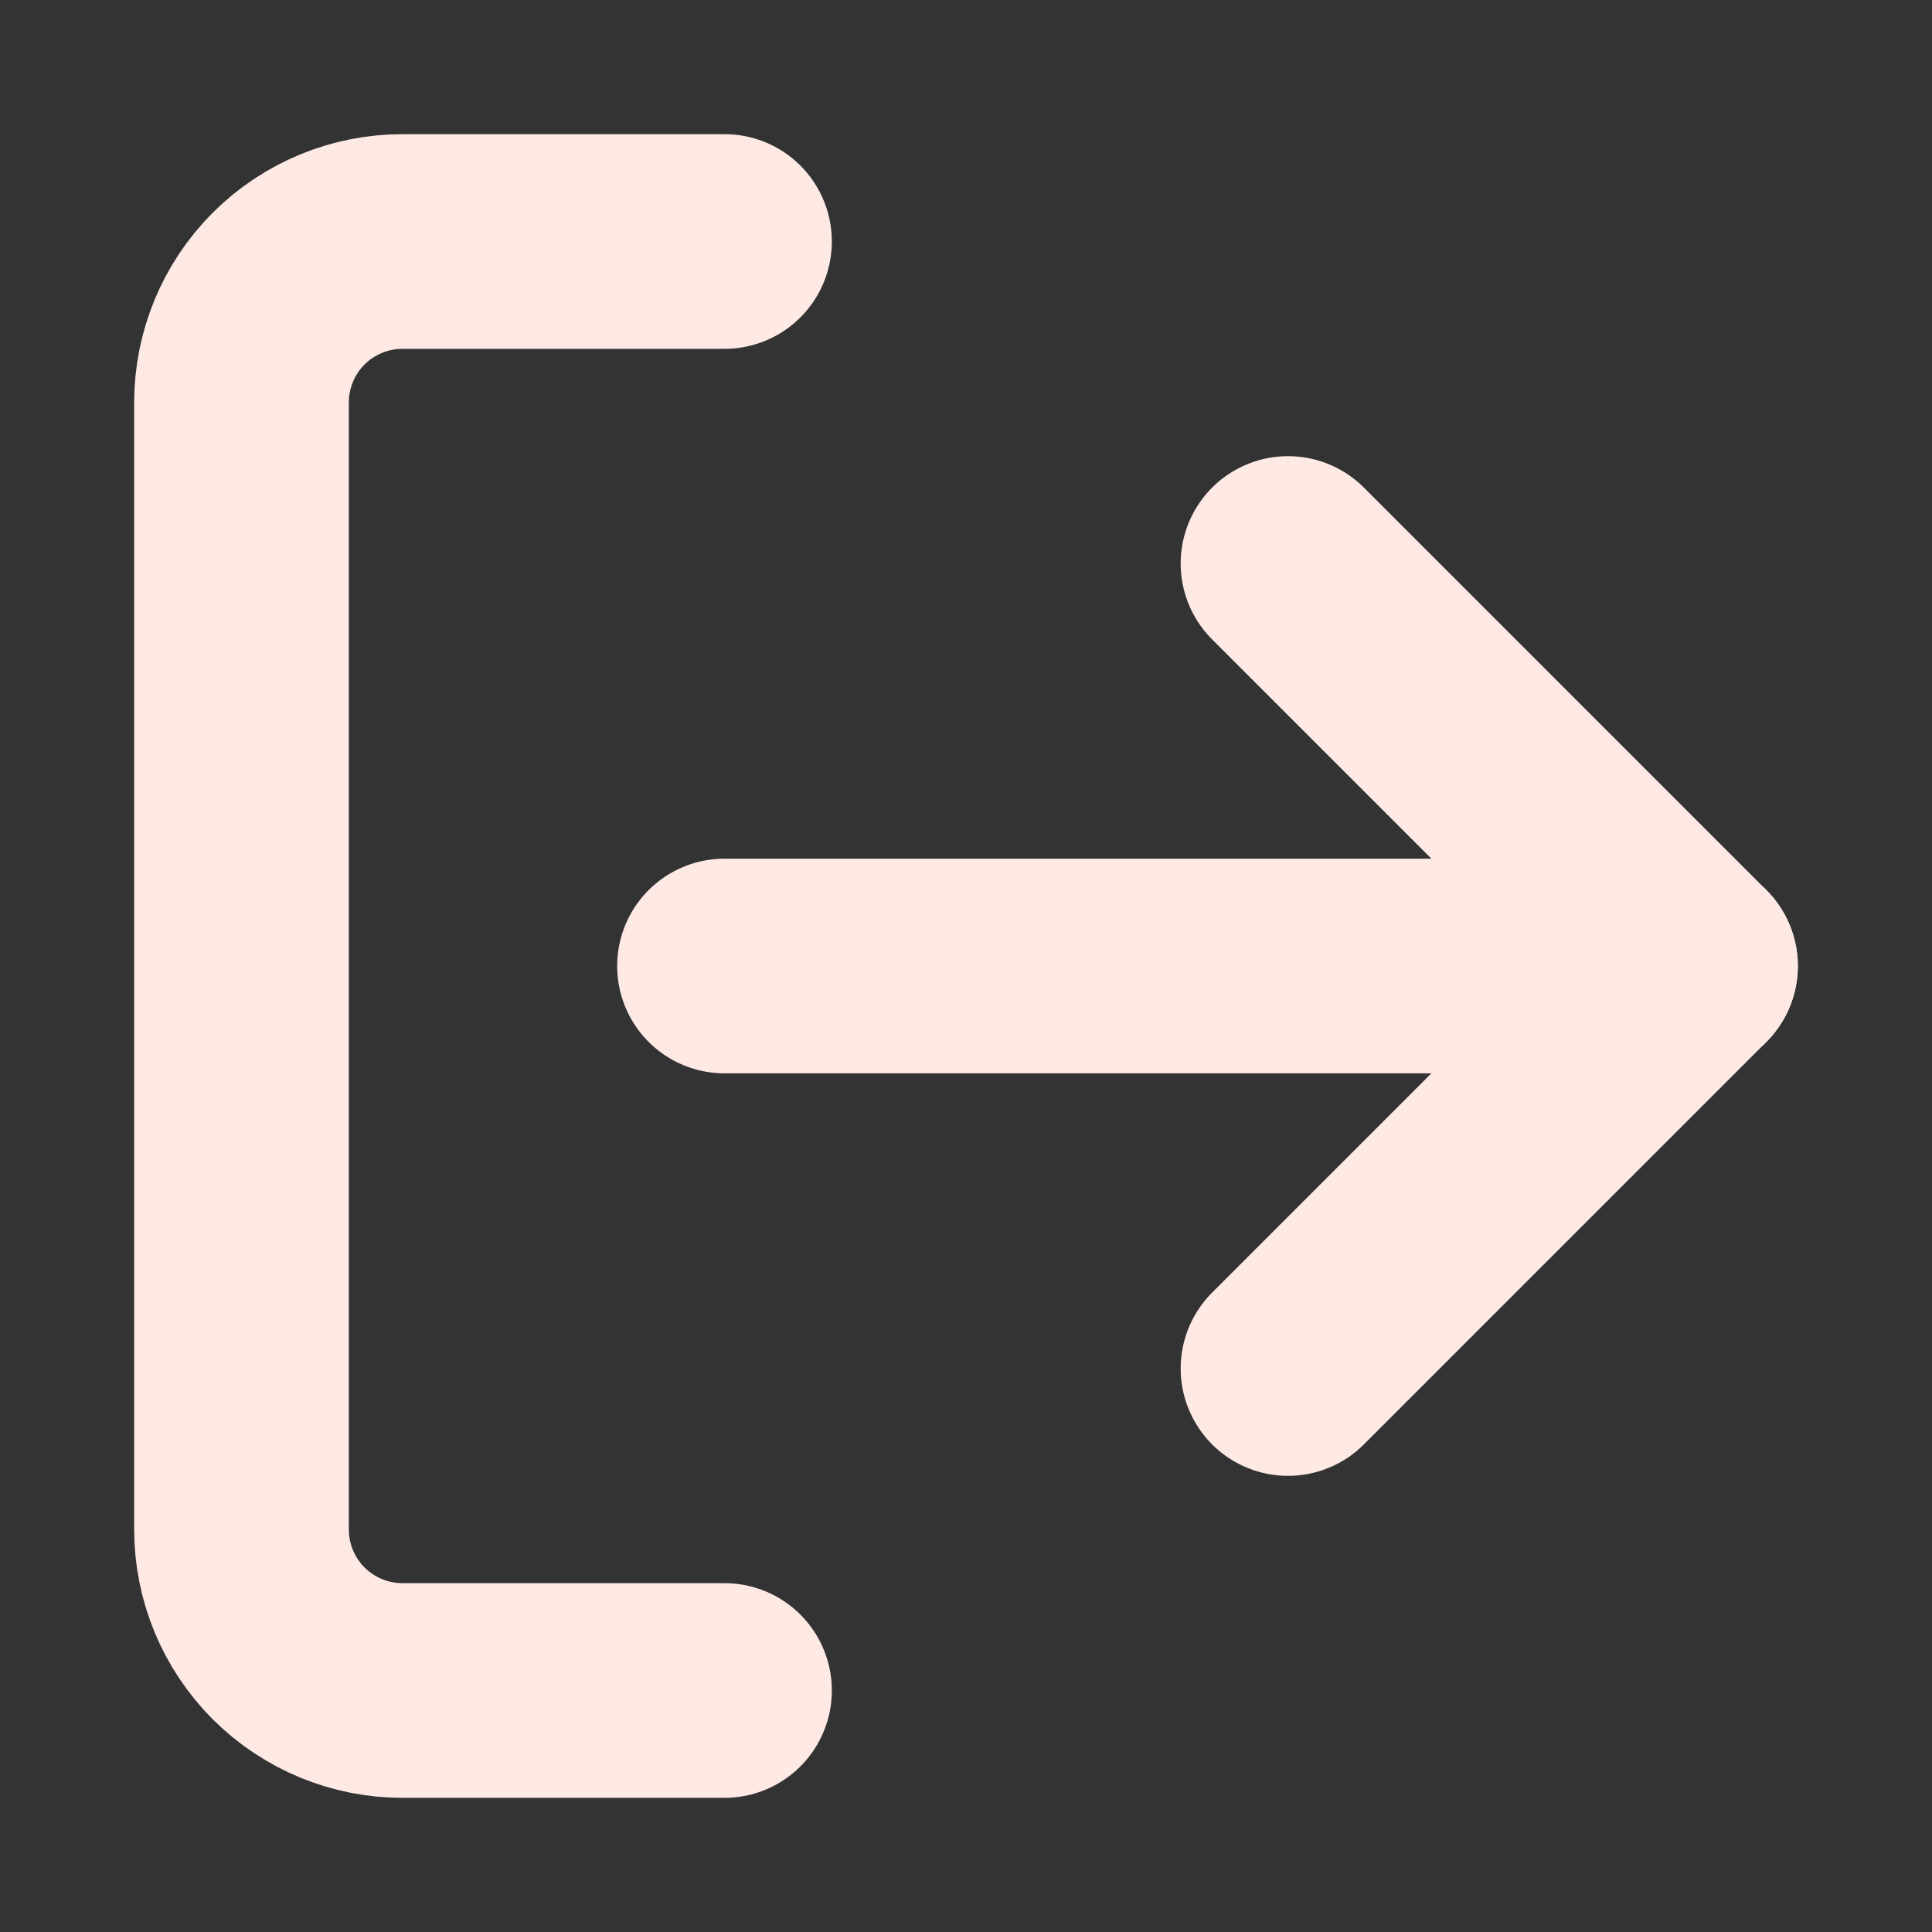 <svg width="18" height="18" viewBox="0 0 18 18" fill="none" xmlns="http://www.w3.org/2000/svg">
<rect x="0" y="0" width="18" height="18" fill="#333333" stroke="none"/>
<path d="M6.75 15.75H3.75C3.352 15.75 2.971 15.592 2.689 15.311C2.408 15.029 2.25 14.648 2.25 14.25V3.75C2.25 3.352 2.408 2.971 2.689 2.689C2.971 2.408 3.352 2.25 3.75 2.25H6.75" stroke="#FFE9E4" stroke-width="2" stroke-linecap="round" stroke-linejoin="round"/>
<path d="M12 12.75L15.75 9L12 5.25" stroke="#FFE9E4" stroke-width="2" stroke-linecap="round" stroke-linejoin="round"/>
<path d="M15.75 9H6.75" stroke="#FFE9E4" stroke-width="2" stroke-linecap="round" stroke-linejoin="round"/>
</svg>
